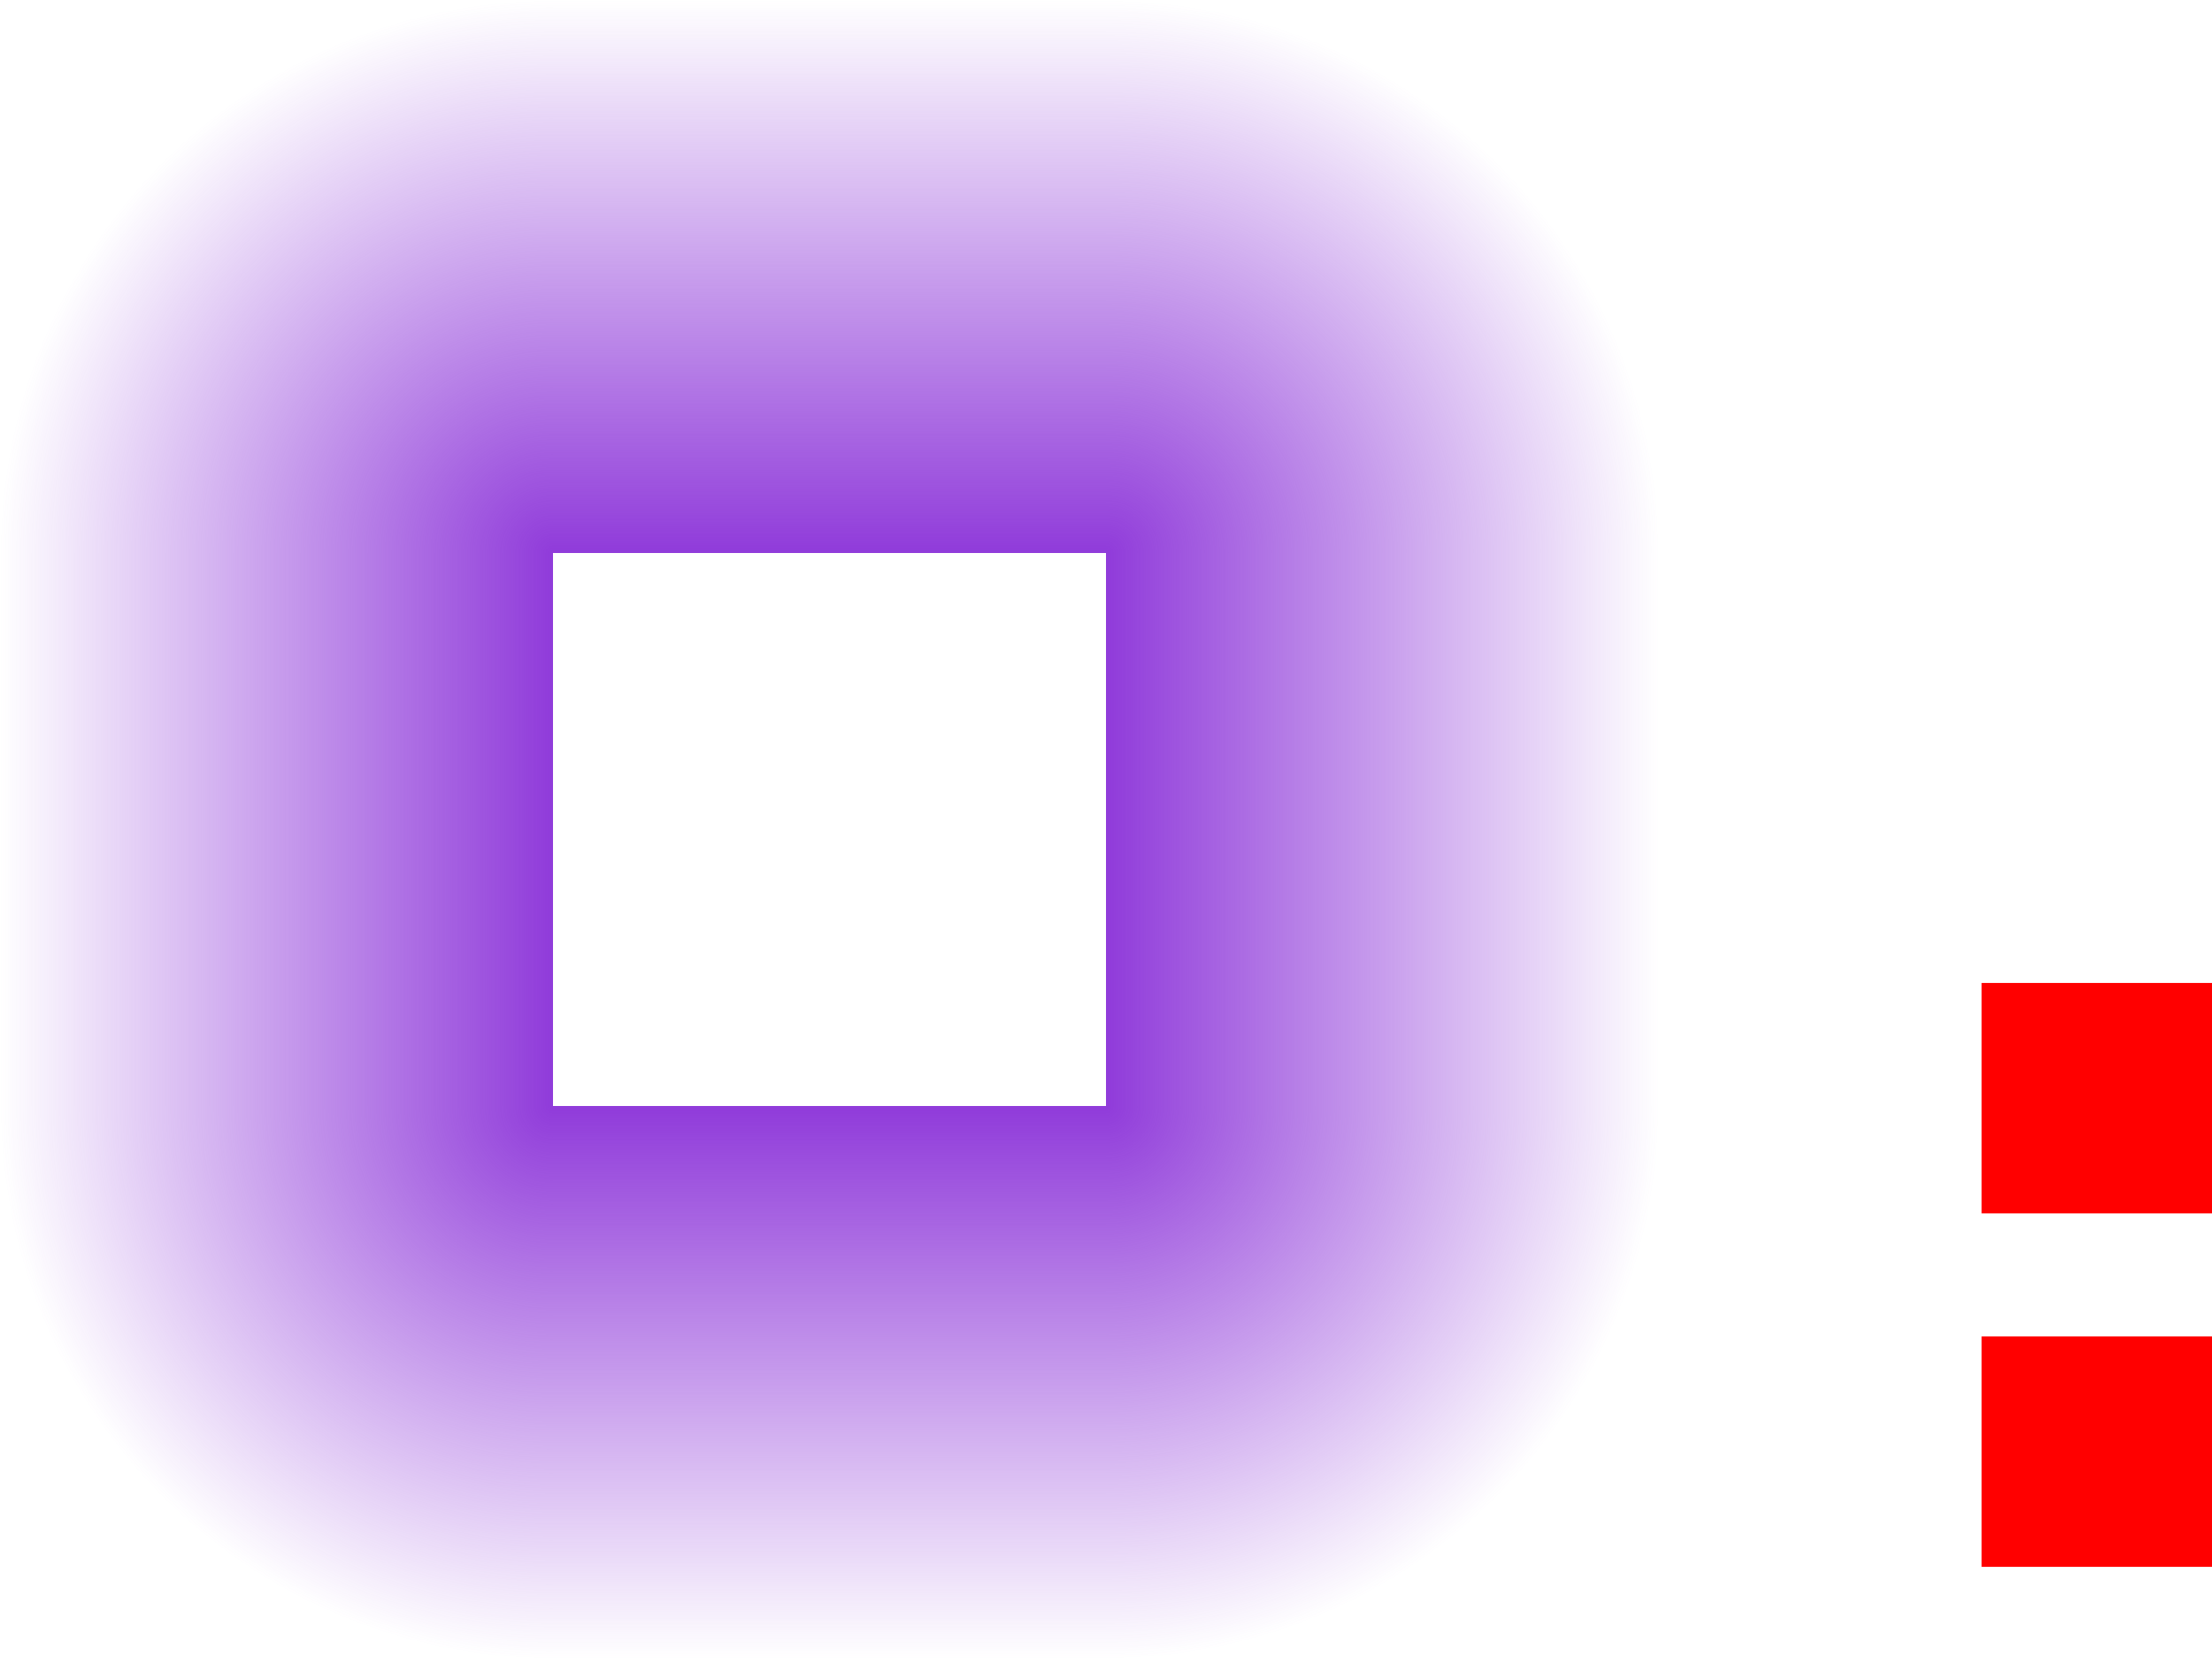<svg xmlns="http://www.w3.org/2000/svg" xmlns:xlink="http://www.w3.org/1999/xlink" width="48" height="36" version="1">
 <defs id="defs5">
  <linearGradient id="linearGradient932">
   <stop style="stop-color:#903bda;stop-opacity:1" offset="0"/>
   <stop style="stop-color:#903bda;stop-opacity:0" offset="1"/>
  </linearGradient>
  <radialGradient id="radialGradient3777" cx="37.919" cy="13.191" r="6" fx="37.919" fy="13.191" gradientTransform="matrix(2,0,0,2,-51.837,-14.381)" gradientUnits="userSpaceOnUse" xlink:href="#linearGradient932"/>
  <radialGradient id="radialGradient3785" cx="37.919" cy="13.191" r="6" fx="37.919" fy="13.191" gradientTransform="matrix(2,0,0,2,-87.837,-14.381)" gradientUnits="userSpaceOnUse" xlink:href="#linearGradient932"/>
  <linearGradient id="linearGradient3795" x1="62" x2="62" y1="20" y2="8" gradientTransform="translate(-42,-8)" gradientUnits="userSpaceOnUse" xlink:href="#linearGradient932"/>
  <linearGradient id="linearGradient3799" x1="62" x2="62" y1="20" y2="8" gradientTransform="translate(-42,-44)" gradientUnits="userSpaceOnUse" xlink:href="#linearGradient932"/>
  <radialGradient id="radialGradient3803" cx="37.919" cy="13.191" r="6" fx="37.919" fy="13.191" gradientTransform="matrix(2,0,0,2,-51.837,-50.381)" gradientUnits="userSpaceOnUse" xlink:href="#linearGradient932"/>
  <linearGradient id="linearGradient3807" x1="62" x2="62" y1="20" y2="8" gradientTransform="translate(-78,-44)" gradientUnits="userSpaceOnUse" xlink:href="#linearGradient932"/>
  <linearGradient id="linearGradient3811" x1="62" x2="62" y1="20" y2="8" gradientTransform="translate(-42,-8)" gradientUnits="userSpaceOnUse" xlink:href="#linearGradient932"/>
  <radialGradient id="radialGradient3815" cx="37.919" cy="13.191" r="6" fx="37.919" fy="13.191" gradientTransform="matrix(2,0,0,2,-51.837,-14.381)" gradientUnits="userSpaceOnUse" xlink:href="#linearGradient932"/>
 </defs>
 <rect id="hint-glow-radius" style="opacity:1;fill:#ff0000" width="5" height="5" x="43" y="21.33"/>
 <rect id="hint-stretch-borders" style="opacity:1;fill:#ff0000" width="5" height="5" x="43" y="29"/>
 <rect id="center" style="opacity:0.001" width="12" height="12" x="12" y="12"/>
 <rect id="topright" style="opacity:1;fill:url(#radialGradient3777);fill-opacity:1.0" width="12" height="12" x="24" y="0"/>
 <rect id="topleft" style="opacity:1;fill:url(#radialGradient3785);fill-opacity:1.0" width="12" height="12" x="-12" y="0" transform="rotate(-90)"/>
 <rect id="top" style="opacity:1;fill:url(#linearGradient3795);fill-opacity:1" width="12" height="12" x="12" y="0"/>
 <rect id="right" style="opacity:1;fill:url(#linearGradient3799);fill-opacity:1.0" width="12" height="12" x="12" y="-36" transform="rotate(90)"/>
 <rect id="bottomright" style="opacity:1;fill:url(#radialGradient3803);fill-opacity:1.0" width="12" height="12" x="24" y="-36" transform="scale(1,-1)"/>
 <rect id="bottom" style="opacity:1;fill:url(#linearGradient3807);fill-opacity:1.0" width="12" height="12" x="-24" y="-36" transform="scale(-1)"/>
 <rect id="left" style="opacity:1;fill:url(#linearGradient3811);fill-opacity:1.0" width="12" height="12" x="12" y="0" transform="matrix(0,1,1,0,0,0)"/>
 <rect id="bottomleft" style="opacity:1;fill:url(#radialGradient3815);fill-opacity:1.0" width="12" height="12" x="24" y="0" transform="matrix(0,1,1,0,0,0)"/>
</svg>
